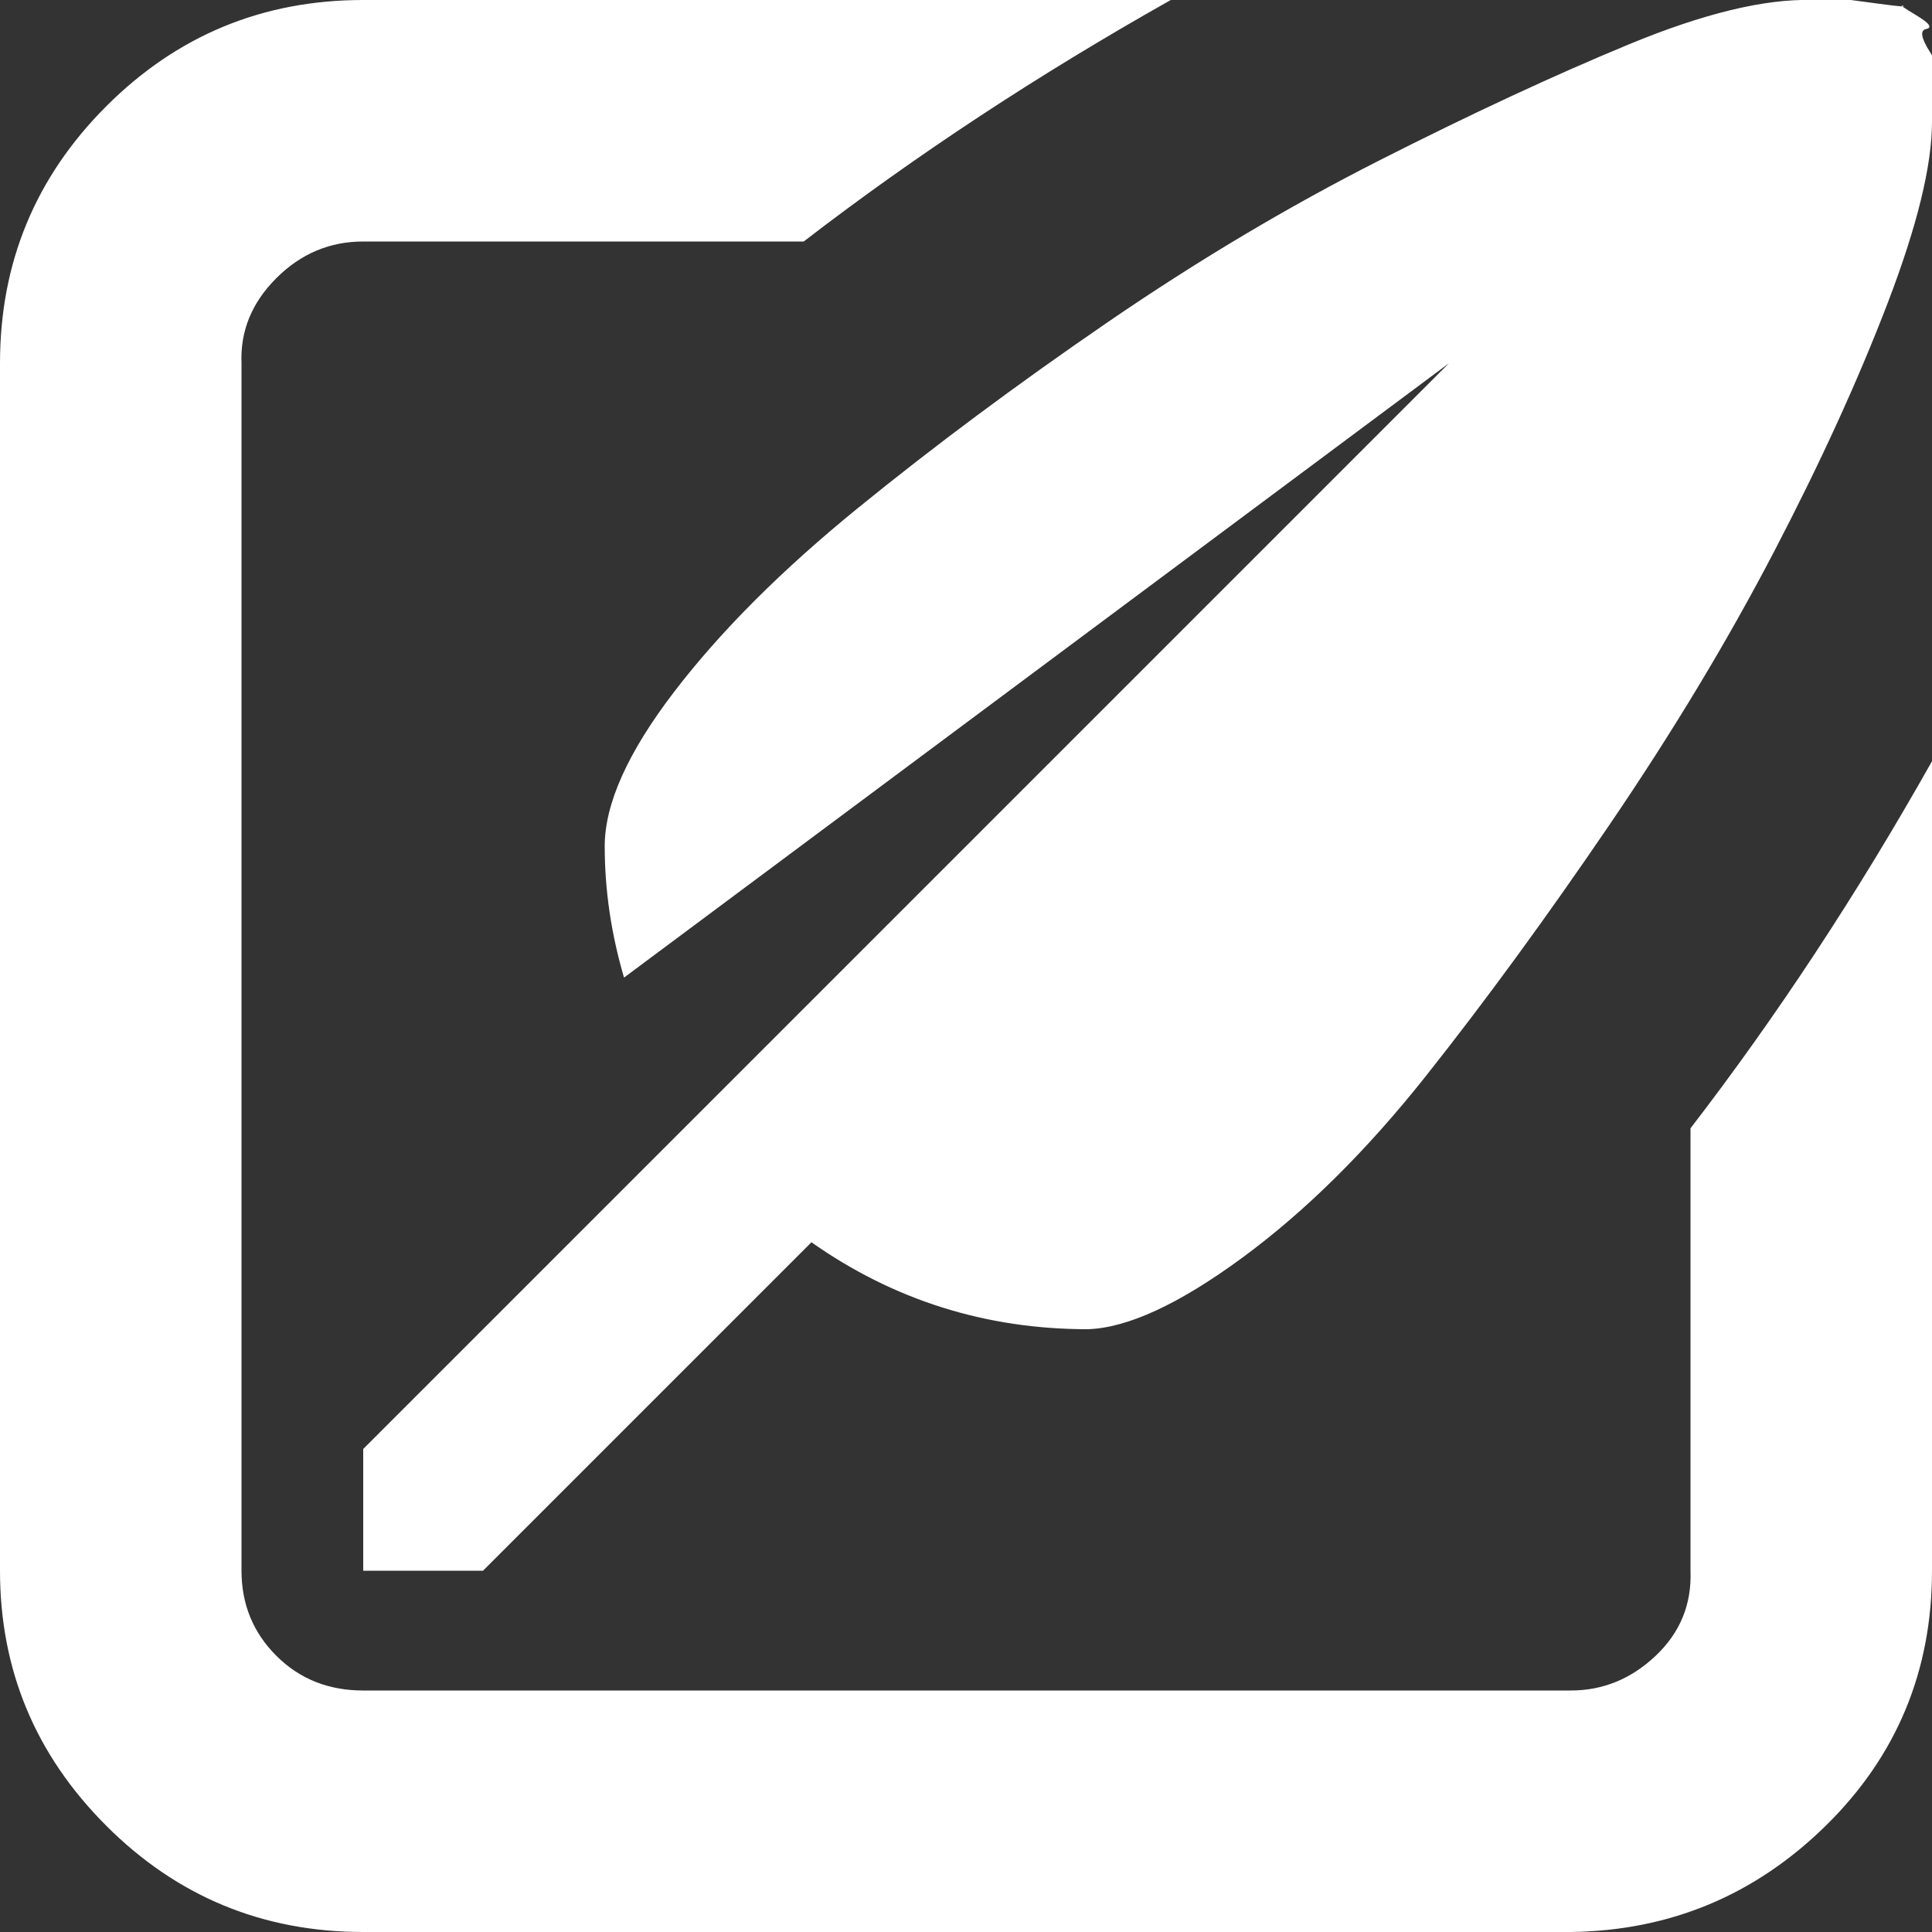 <!DOCTYPE svg PUBLIC "-//W3C//DTD SVG 1.1//EN" "http://www.w3.org/Graphics/SVG/1.1/DTD/svg11.dtd">
<!-- Uploaded to: SVG Repo, www.svgrepo.com, Transformed by: SVG Repo Mixer Tools -->
<svg fill="#ffffff" width="800px" height="800px" viewBox="0 0 32 32" version="1.1" xmlns="http://www.w3.org/2000/svg">
<rect x="0" y="0" width="32" height="32" fill="#333333" stroke="none"/>
<g id="SVGRepo_bgCarrier" stroke-width="0"/>
<g id="SVGRepo_tracerCarrier" stroke-linecap="round" stroke-linejoin="round"/>
<g id="SVGRepo_iconCarrier"> <title>alt-square-quill</title> <path d="M0 26.016v-20q0-2.496 1.76-4.256t4.256-1.76h13.376q-3.296 1.856-6.080 4h-7.296q-0.832 0-1.44 0.608t-0.576 1.408v20q0 0.832 0.576 1.408t1.44 0.576h20q0.8 0 1.408-0.576t0.576-1.408v-7.328q2.144-2.784 4-6.080v13.408q0 2.496-1.76 4.224t-4.224 1.76h-20q-2.496 0-4.256-1.76t-1.76-4.224zM6.016 26.016v-2.016l17.984-17.984-13.664 10.176q-0.32-1.088-0.32-2.176 0-1.056 1.152-2.56t3.040-3.040 4.128-3.072 4.512-2.688 4.128-1.92 3.040-0.736h0.64t0.48 0.064 0.384 0.032 0.224 0.16 0.16 0.224 0.064 0.384 0.032 0.48v0.672q0 1.088-0.736 3.008t-1.888 4.128-2.72 4.512-3.040 4.16-3.040 3.008-2.56 1.184q-2.528 0-4.576-1.44l-5.44 5.44h-1.984z"/> </g>
</svg>